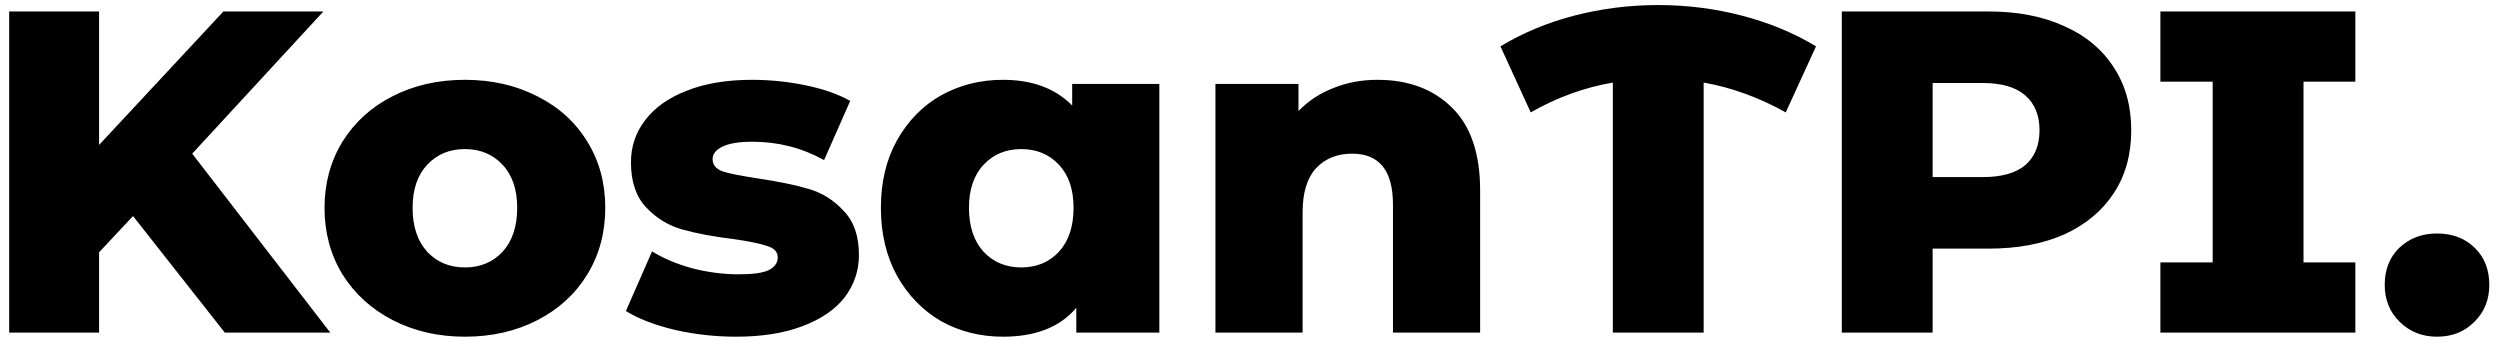<svg width="218" height="30" viewBox="0 0 218 30" fill="none" xmlns="http://www.w3.org/2000/svg">
<path d="M11.6 18.84L8.64 22V29H0.8V1H8.64V12.64L19.48 1H28.2L16.76 13.4L28.8 29H19.6L11.6 18.84ZM40.539 29.36C38.219 29.36 36.125 28.88 34.259 27.92C32.392 26.96 30.925 25.627 29.859 23.92C28.819 22.213 28.299 20.28 28.299 18.12C28.299 15.987 28.819 14.067 29.859 12.36C30.925 10.653 32.379 9.333 34.219 8.4C36.085 7.44 38.192 6.96 40.539 6.96C42.885 6.96 44.992 7.44 46.859 8.4C48.725 9.333 50.179 10.653 51.219 12.36C52.259 14.04 52.779 15.96 52.779 18.12C52.779 20.28 52.259 22.213 51.219 23.92C50.179 25.627 48.725 26.96 46.859 27.92C44.992 28.88 42.885 29.36 40.539 29.36ZM40.539 23.32C41.872 23.32 42.965 22.867 43.819 21.96C44.672 21.027 45.099 19.747 45.099 18.12C45.099 16.52 44.672 15.267 43.819 14.36C42.965 13.453 41.872 13 40.539 13C39.205 13 38.112 13.453 37.259 14.36C36.405 15.267 35.979 16.52 35.979 18.12C35.979 19.747 36.405 21.027 37.259 21.96C38.112 22.867 39.205 23.32 40.539 23.32ZM64.179 29.36C62.366 29.36 60.579 29.16 58.819 28.76C57.059 28.333 55.646 27.787 54.579 27.12L56.859 21.92C57.846 22.533 59.019 23.027 60.379 23.4C61.739 23.747 63.086 23.92 64.419 23.92C65.646 23.92 66.513 23.8 67.019 23.56C67.553 23.293 67.819 22.92 67.819 22.44C67.819 21.96 67.499 21.627 66.859 21.44C66.246 21.227 65.259 21.027 63.899 20.84C62.166 20.627 60.686 20.347 59.459 20C58.259 19.653 57.219 19.013 56.339 18.08C55.459 17.147 55.019 15.84 55.019 14.16C55.019 12.773 55.433 11.547 56.259 10.48C57.086 9.387 58.286 8.533 59.859 7.92C61.459 7.28 63.366 6.96 65.579 6.96C67.153 6.96 68.713 7.12 70.259 7.44C71.806 7.76 73.099 8.213 74.139 8.8L71.859 13.96C69.939 12.893 67.859 12.36 65.619 12.36C64.419 12.36 63.539 12.507 62.979 12.8C62.419 13.067 62.139 13.427 62.139 13.88C62.139 14.387 62.446 14.747 63.059 14.96C63.673 15.147 64.686 15.347 66.099 15.56C67.886 15.827 69.366 16.133 70.539 16.48C71.713 16.827 72.726 17.467 73.579 18.4C74.459 19.307 74.899 20.587 74.899 22.24C74.899 23.6 74.486 24.827 73.659 25.92C72.833 26.987 71.606 27.827 69.979 28.44C68.379 29.053 66.446 29.36 64.179 29.36ZM101.094 7.32V29H93.854V26.84C92.441 28.52 90.308 29.36 87.454 29.36C85.481 29.36 83.681 28.907 82.054 28C80.454 27.067 79.174 25.747 78.214 24.04C77.281 22.333 76.814 20.36 76.814 18.12C76.814 15.88 77.281 13.92 78.214 12.24C79.174 10.533 80.454 9.227 82.054 8.32C83.681 7.413 85.481 6.96 87.454 6.96C90.014 6.96 92.028 7.707 93.494 9.2V7.32H101.094ZM89.054 23.32C90.388 23.32 91.481 22.867 92.334 21.96C93.188 21.027 93.614 19.747 93.614 18.12C93.614 16.52 93.188 15.267 92.334 14.36C91.481 13.453 90.388 13 89.054 13C87.721 13 86.628 13.453 85.774 14.36C84.921 15.267 84.494 16.52 84.494 18.12C84.494 19.747 84.921 21.027 85.774 21.96C86.628 22.867 87.721 23.32 89.054 23.32ZM120.107 6.96C122.8 6.96 124.96 7.76 126.587 9.36C128.24 10.96 129.067 13.373 129.067 16.6V29H121.467V17.84C121.467 14.88 120.28 13.4 117.907 13.4C116.6 13.4 115.547 13.827 114.747 14.68C113.974 15.533 113.587 16.813 113.587 18.52V29H105.987V7.32H113.227V9.68C114.08 8.8 115.094 8.133 116.267 7.68C117.44 7.2 118.72 6.96 120.107 6.96ZM155.718 9.8C153.372 8.493 150.985 7.627 148.558 7.2V29H140.638V7.2C138.158 7.627 135.772 8.493 133.478 9.8L130.838 4.04C132.785 2.867 134.932 1.973 137.278 1.36C139.652 0.747 142.092 0.44 144.598 0.44C147.105 0.44 149.532 0.747 151.878 1.36C154.252 1.973 156.412 2.867 158.358 4.04L155.718 9.8ZM173.405 1C175.938 1 178.138 1.427 180.005 2.28C181.871 3.107 183.311 4.307 184.325 5.88C185.338 7.427 185.845 9.253 185.845 11.36C185.845 13.467 185.338 15.293 184.325 16.84C183.311 18.387 181.871 19.587 180.005 20.44C178.138 21.267 175.938 21.68 173.405 21.68H168.525V29H160.605V1H173.405ZM172.925 15.44C174.551 15.44 175.778 15.093 176.605 14.4C177.431 13.68 177.845 12.667 177.845 11.36C177.845 10.053 177.431 9.04 176.605 8.32C175.778 7.6 174.551 7.24 172.925 7.24H168.525V15.44H172.925ZM200.866 7.12V22.88H205.386V29H188.386V22.88H192.946V7.12H188.386V1H205.386V7.12H200.866ZM212.507 29.36C211.227 29.36 210.147 28.933 209.267 28.08C208.387 27.227 207.947 26.147 207.947 24.84C207.947 23.507 208.374 22.427 209.227 21.6C210.107 20.773 211.201 20.36 212.507 20.36C213.841 20.36 214.934 20.773 215.787 21.6C216.641 22.427 217.067 23.507 217.067 24.84C217.067 26.147 216.627 27.227 215.747 28.08C214.894 28.933 213.814 29.36 212.507 29.36Z" fill="black"/>
</svg>
